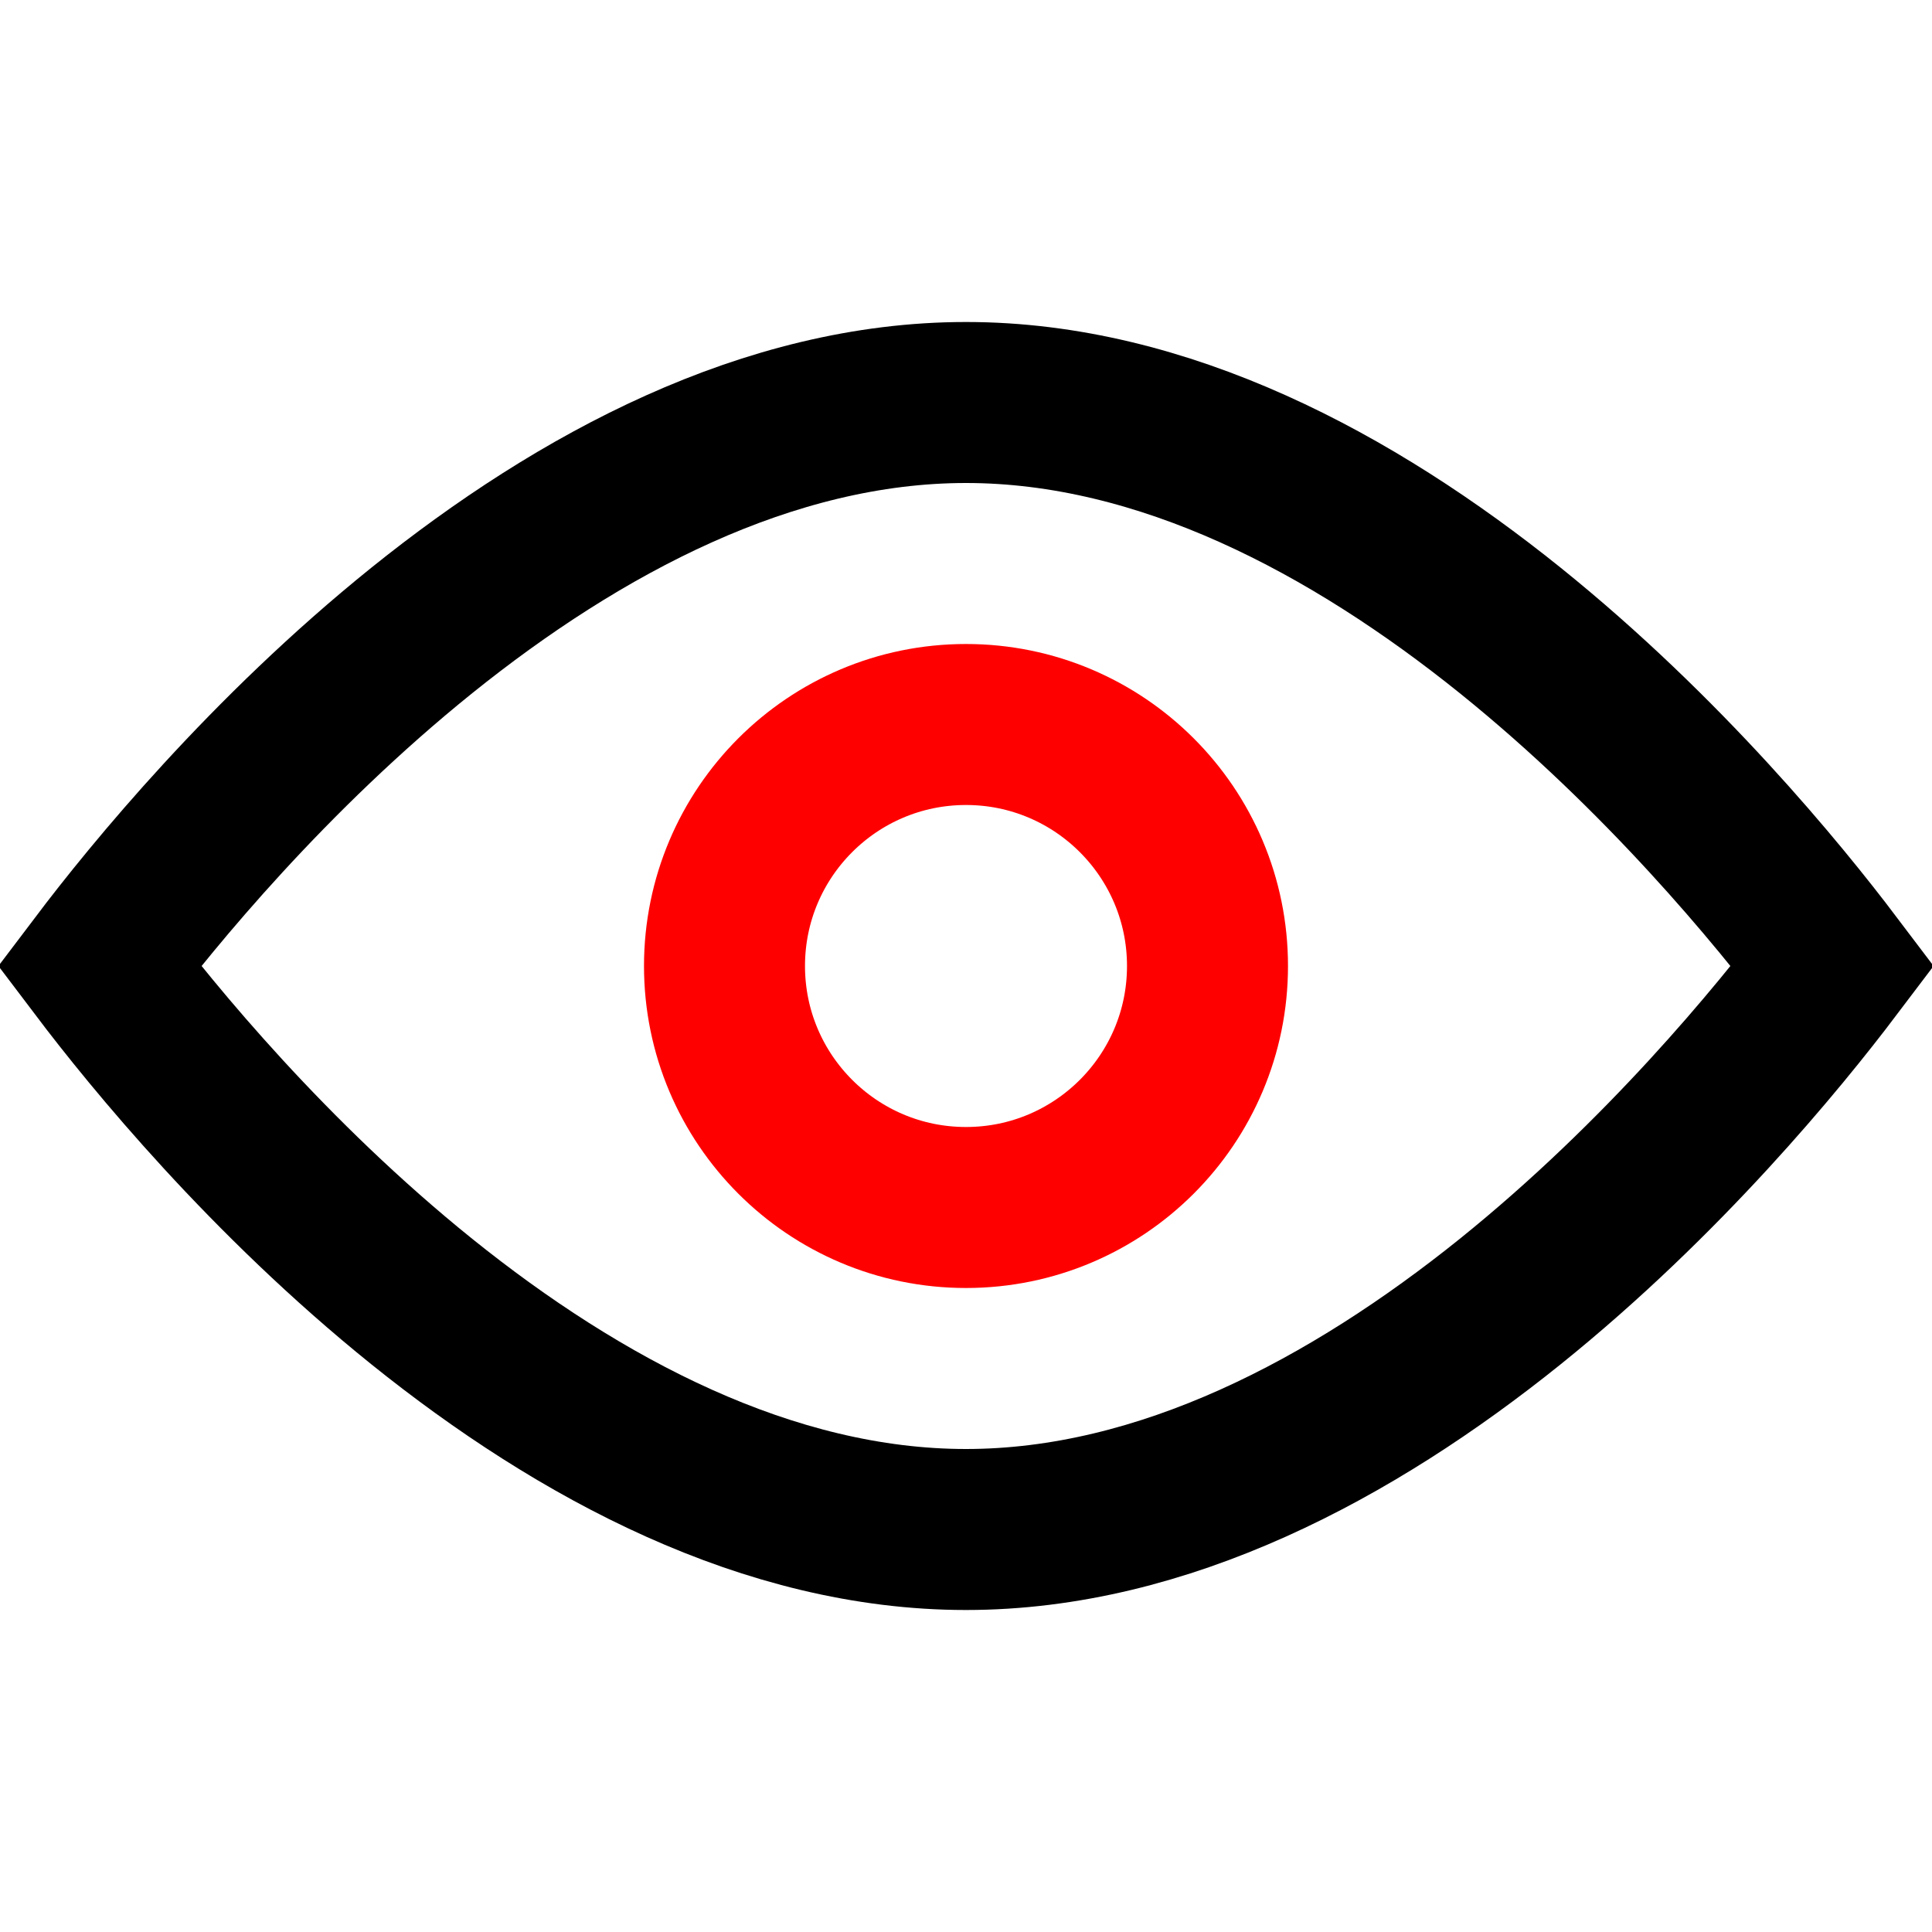 <svg width="24" height="24" viewBox="0 0 24 24" fill="none" xmlns="http://www.w3.org/2000/svg">
<path d="M22.766 12C22.096 12.886 20.665 14.635 18.761 16.168C16.799 17.746 14.455 19 12 19C9.545 19 7.201 17.746 5.239 16.168C3.335 14.635 1.904 12.886 1.234 12C1.904 11.114 3.335 9.365 5.239 7.832C7.201 6.254 9.545 5 12 5C14.455 5 16.799 6.254 18.761 7.832C20.665 9.365 22.096 11.114 22.766 12Z" stroke="black" stroke-width="2"/>
<circle cx="12" cy="12" r="3" stroke="#FF0000" stroke-width="2"/>
</svg>
